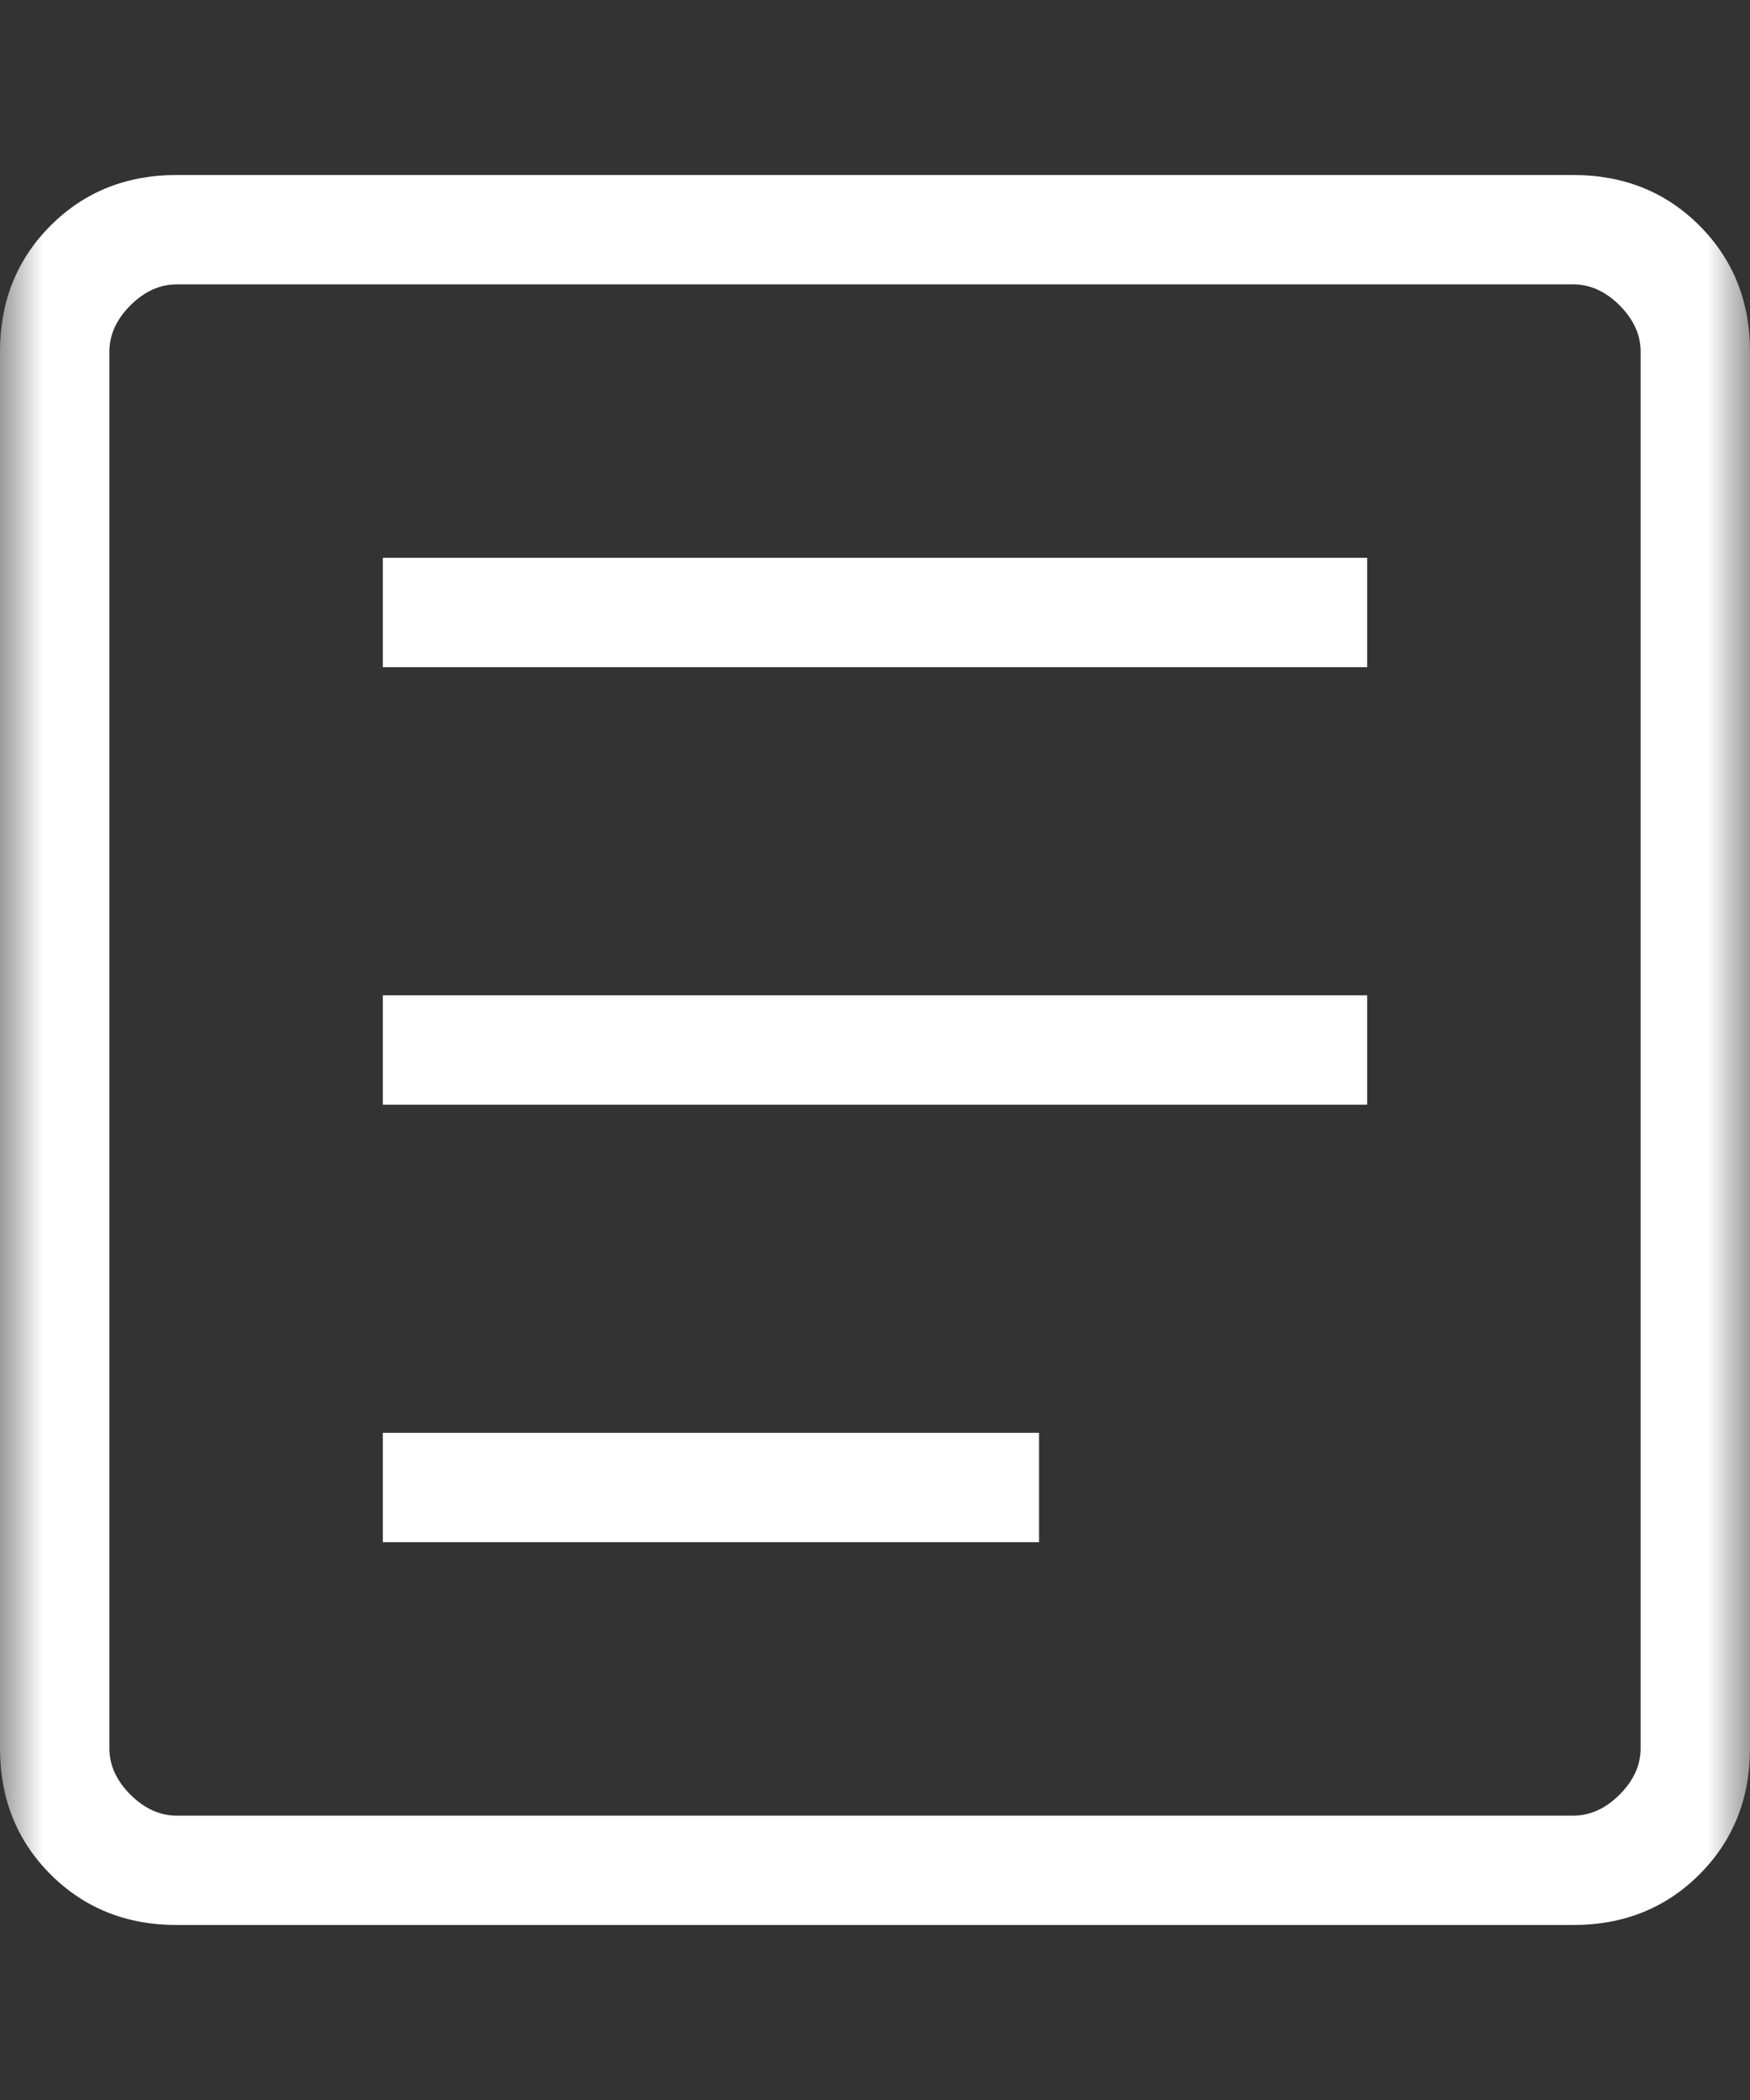 <svg width="20" height="24" viewBox="0 0 20 24" fill="none" xmlns="http://www.w3.org/2000/svg">
<rect x="0" y="0" width="20" height="24" fill="#333333" stroke="none"/>
<mask id="mask0_167_6392" style="mask-type:alpha" maskUnits="userSpaceOnUse" x="0" y="0" width="20" height="24">
<rect width="20" height="24" fill="#D9D9D9"/>
</mask>
<g mask="url(#mask0_167_6392)">
<path d="M4.375 17.625H11.875V16.375H4.375V17.625ZM4.375 12.625H15.625V11.375H4.375V12.625ZM4.375 7.625H15.625V6.375H4.375V7.625ZM2.019 22C1.444 22 0.964 21.807 0.578 21.422C0.193 21.037 0 20.556 0 19.981V4.019C0 3.444 0.193 2.964 0.578 2.578C0.964 2.193 1.444 2 2.019 2H17.981C18.556 2 19.037 2.193 19.422 2.578C19.807 2.964 20 3.444 20 4.019V19.981C20 20.556 19.807 21.037 19.422 21.422C19.037 21.807 18.556 22 17.981 22H2.019ZM2.019 20.75H17.981C18.173 20.75 18.349 20.67 18.51 20.51C18.67 20.349 18.75 20.173 18.75 19.981V4.019C18.75 3.827 18.67 3.651 18.51 3.49C18.349 3.33 18.173 3.25 17.981 3.25H2.019C1.827 3.25 1.651 3.33 1.49 3.49C1.33 3.651 1.25 3.827 1.25 4.019V19.981C1.25 20.173 1.33 20.349 1.49 20.51C1.651 20.67 1.827 20.75 2.019 20.75Z" fill="white"/>
</g>
</svg>
